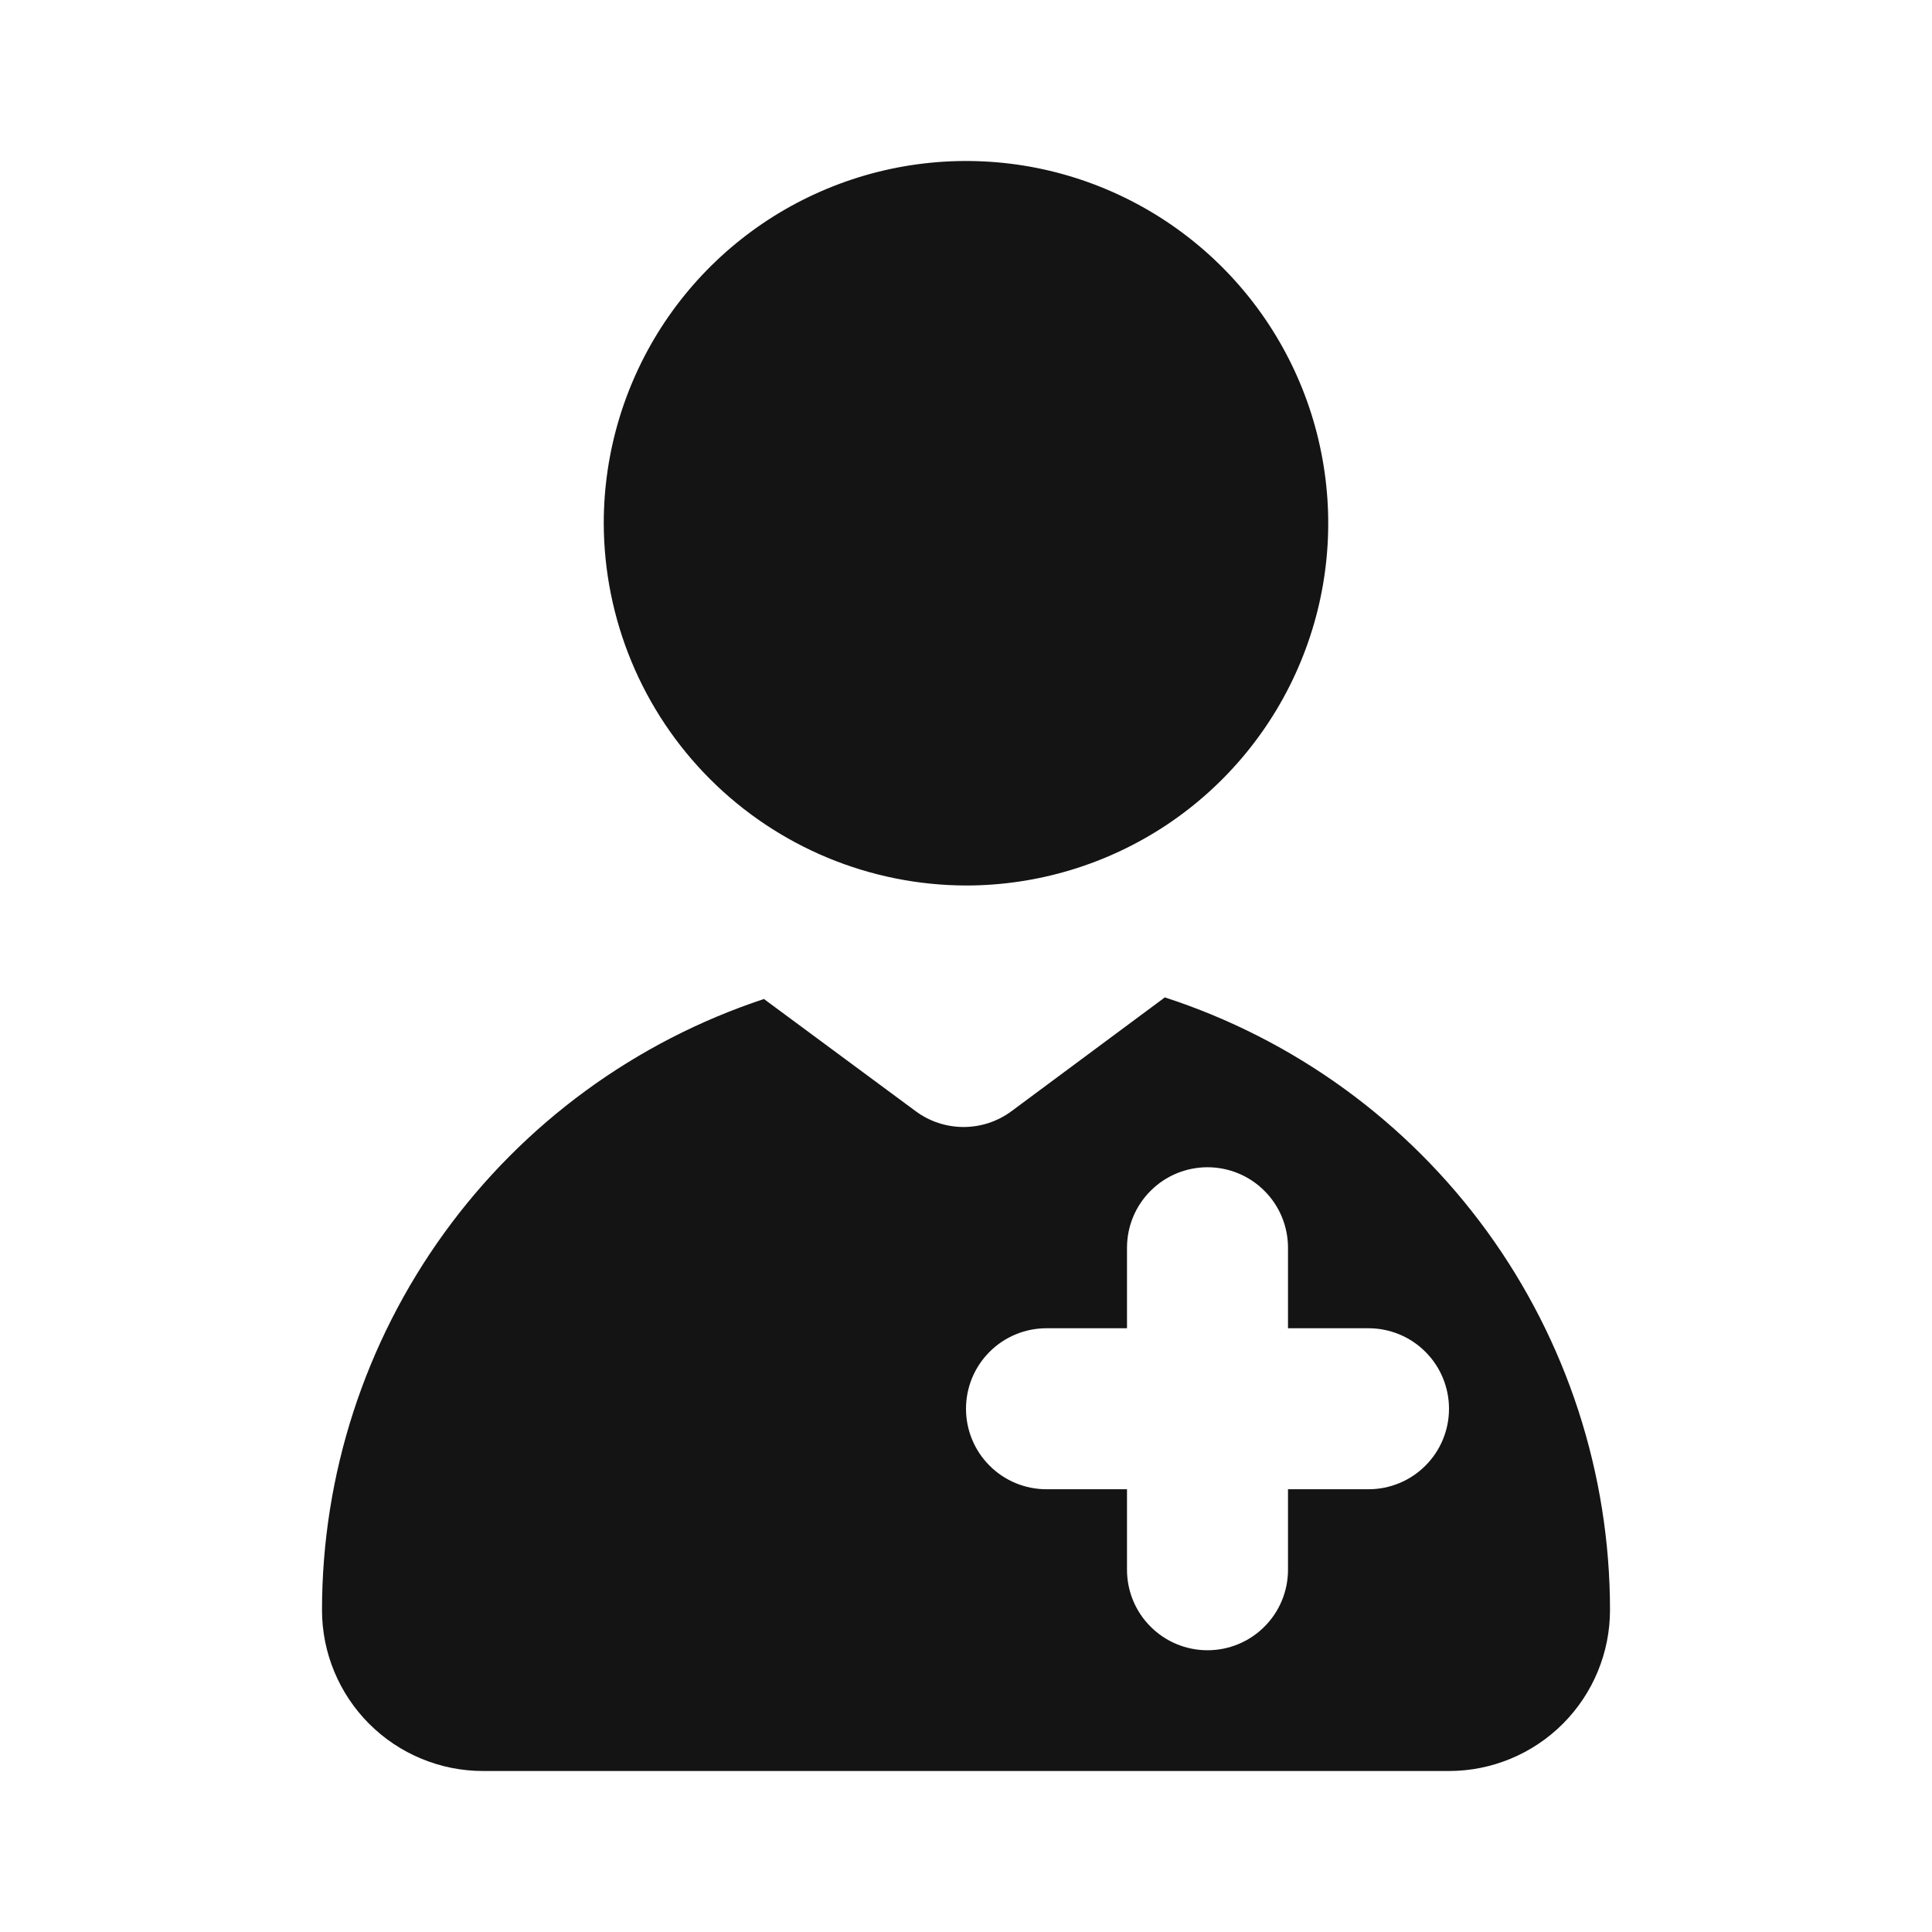 <svg width="24" height="24" viewBox="0 0 24 24" fill="none" xmlns="http://www.w3.org/2000/svg">
<path d="M12 11C12.89 11 13.76 10.736 14.5 10.242C15.24 9.747 15.817 9.044 16.157 8.222C16.498 7.4 16.587 6.495 16.413 5.622C16.24 4.749 15.811 3.947 15.182 3.318C14.553 2.689 13.751 2.26 12.878 2.086C12.005 1.913 11.1 2.002 10.278 2.343C9.456 2.683 8.753 3.26 8.258 4C7.764 4.74 7.5 5.61 7.5 6.5C7.503 7.693 7.978 8.836 8.821 9.679C9.664 10.522 10.807 10.997 12 11ZM14.47 12.39L12.57 13.8C12.397 13.93 12.186 14 11.97 14C11.754 14 11.543 13.93 11.37 13.8L9.49 12.41C7.893 12.938 6.503 13.955 5.518 15.317C4.532 16.68 4.001 18.318 4 20C4 20.53 4.211 21.039 4.586 21.414C4.961 21.789 5.47 22 6 22H18C18.53 22 19.039 21.789 19.414 21.414C19.789 21.039 20 20.53 20 20C20 18.31 19.465 16.663 18.472 15.296C17.478 13.929 16.077 12.912 14.47 12.39ZM17 18.5H16V19.5C16 19.765 15.895 20.02 15.707 20.207C15.52 20.395 15.265 20.5 15 20.5C14.735 20.5 14.48 20.395 14.293 20.207C14.105 20.02 14 19.765 14 19.5V18.5H13C12.735 18.5 12.48 18.395 12.293 18.207C12.105 18.02 12 17.765 12 17.5C12 17.235 12.105 16.98 12.293 16.793C12.48 16.605 12.735 16.5 13 16.5H14V15.5C14 15.235 14.105 14.98 14.293 14.793C14.48 14.605 14.735 14.5 15 14.5C15.265 14.5 15.52 14.605 15.707 14.793C15.895 14.98 16 15.235 16 15.5V16.5H17C17.265 16.5 17.52 16.605 17.707 16.793C17.895 16.98 18 17.235 18 17.5C18 17.765 17.895 18.02 17.707 18.207C17.52 18.395 17.265 18.5 17 18.5Z" fill="#141414"/>
</svg>
